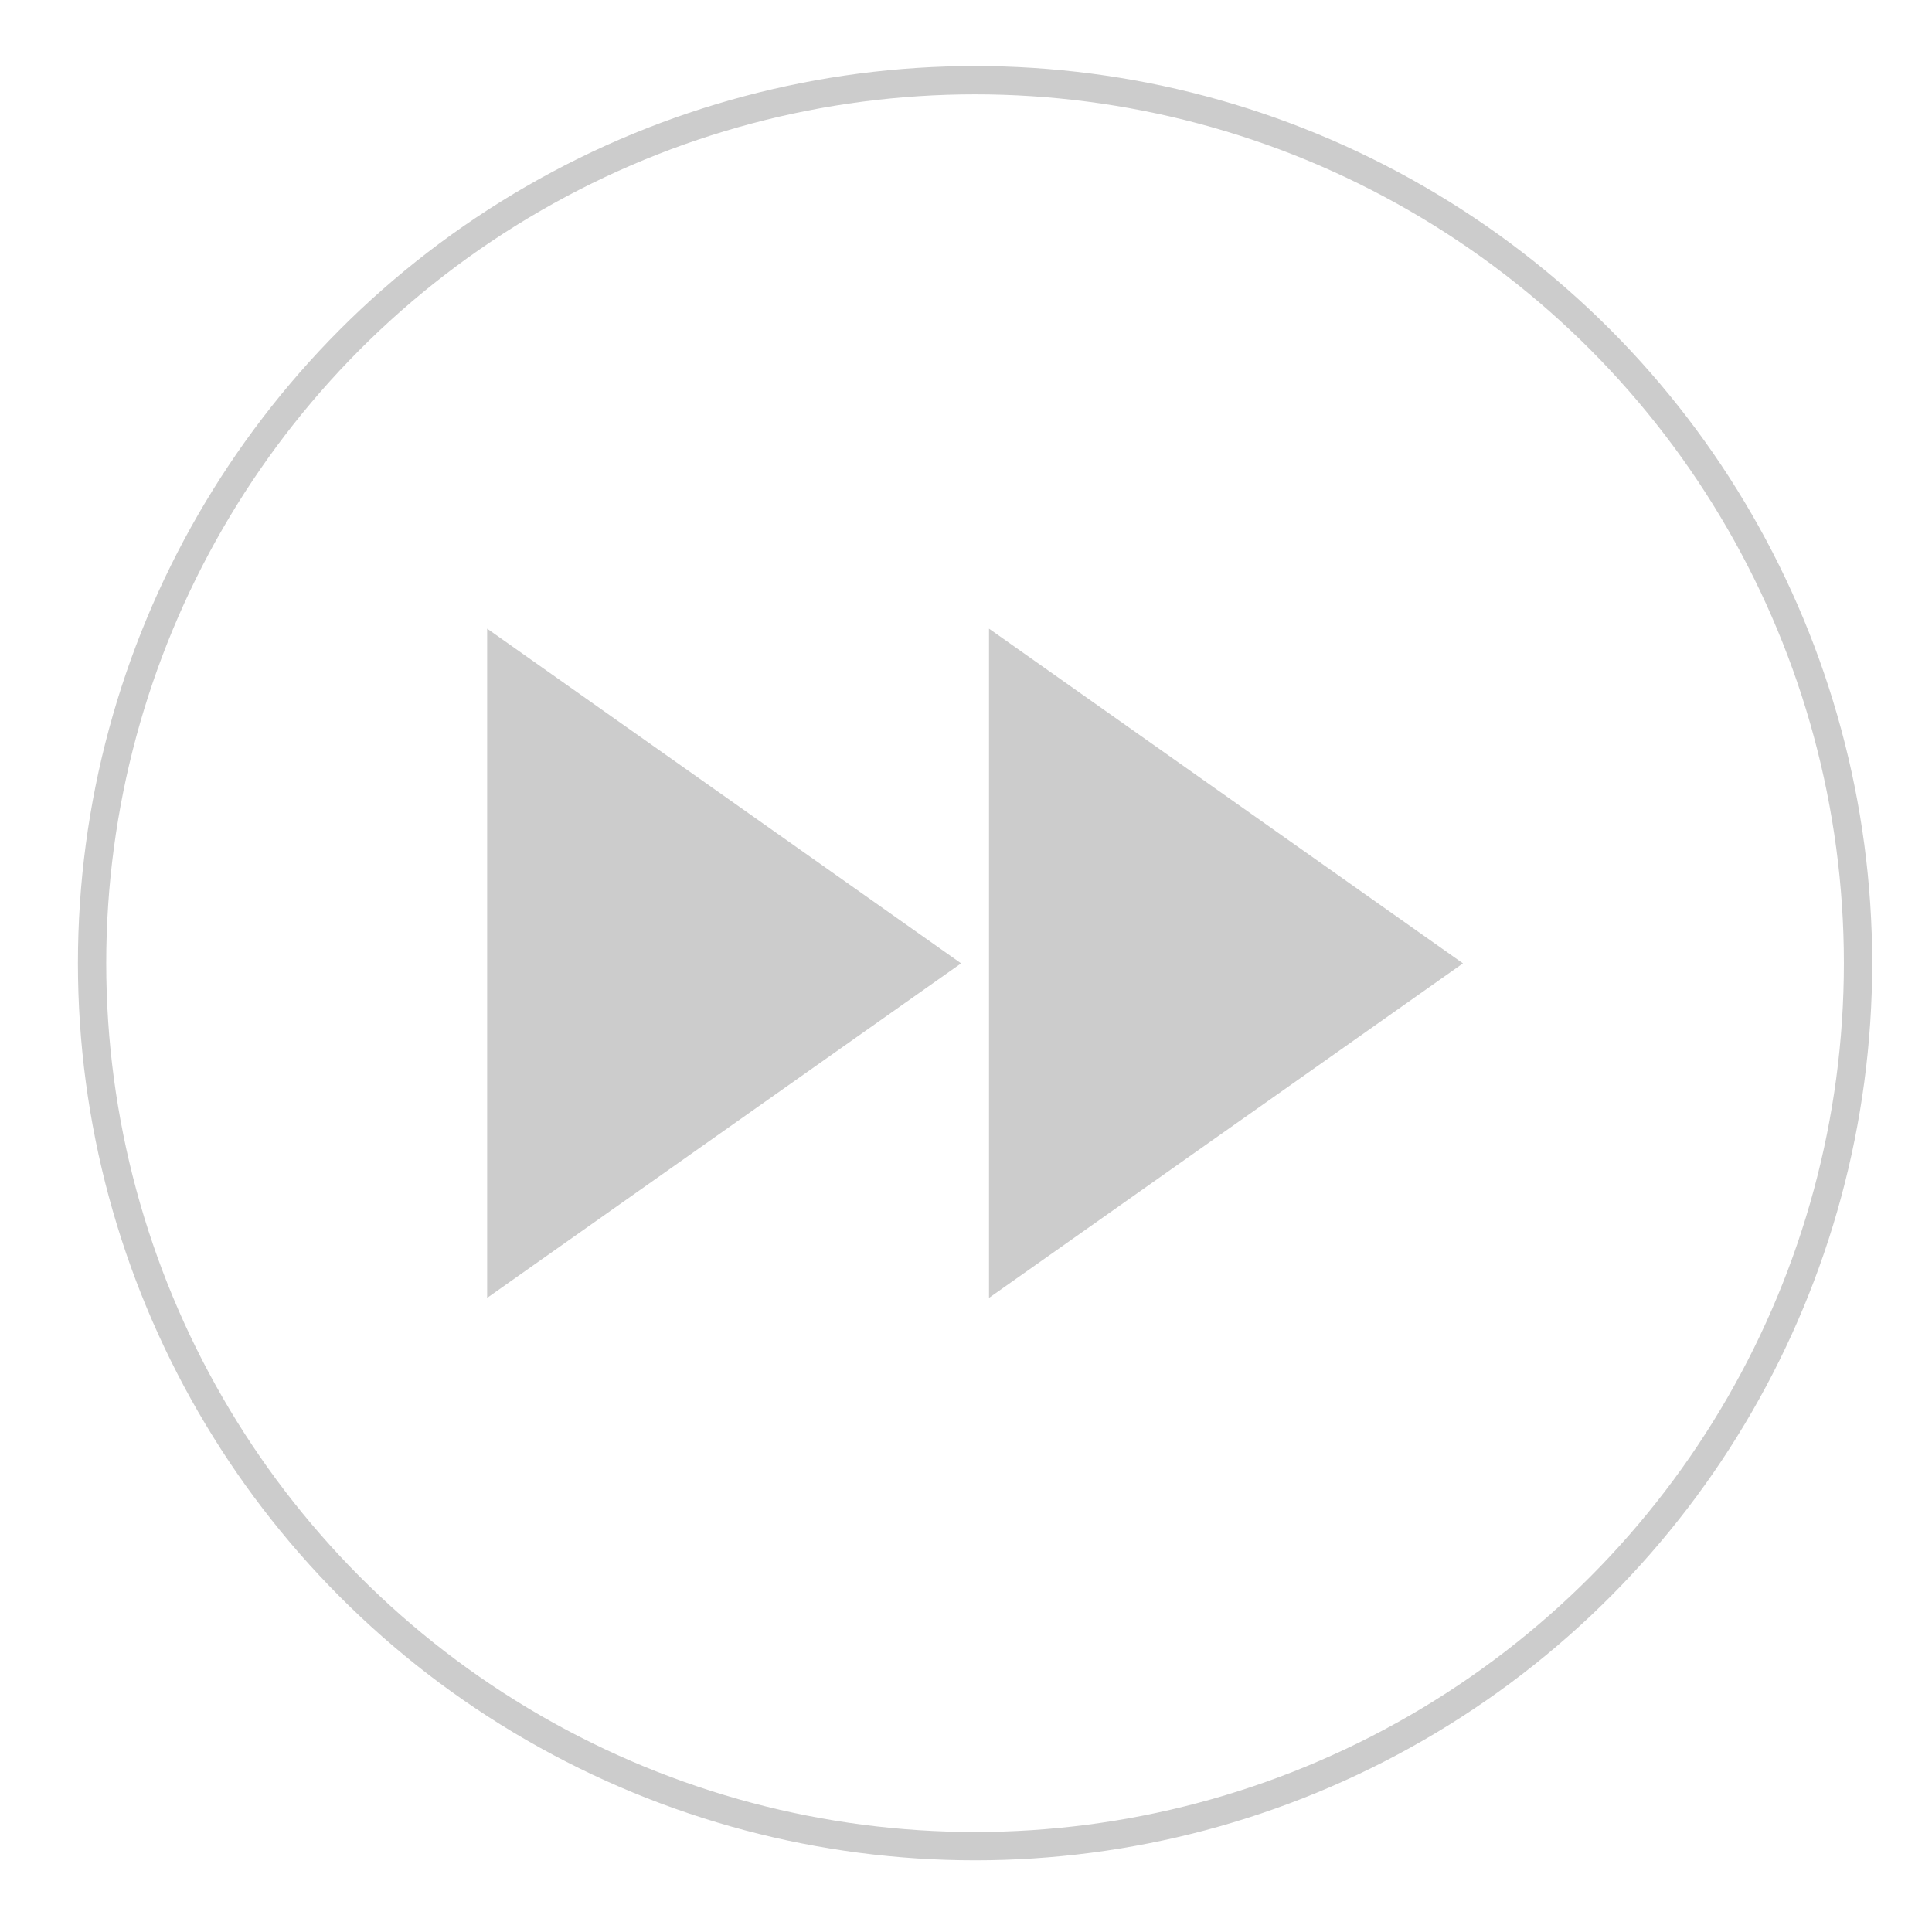 <?xml version="1.0" encoding="utf-8"?>
<!-- Generator: Adobe Illustrator 17.1.0, SVG Export Plug-In . SVG Version: 6.00 Build 0)  -->
<!DOCTYPE svg PUBLIC "-//W3C//DTD SVG 1.1//EN" "http://www.w3.org/Graphics/SVG/1.1/DTD/svg11.dtd">
<svg version="1.1" id="Layer_1" xmlns="http://www.w3.org/2000/svg" xmlns:xlink="http://www.w3.org/1999/xlink" x="0px" y="0px"
	 viewBox="0 0 1024 1024" enable-background="new 0 0 1024 1024" xml:space="preserve">
<circle fill="none" stroke="#CCCCCC" stroke-width="15" stroke-miterlimit="10" cx="516.8" cy="510.5" r="468"/>
<path fill="#CCCCCC" d="M524.2,333.2v354.7l251.2-177.3 M258.2,687.9l251.2-177.3L258.2,333.2V687.9z"/>
</svg>
